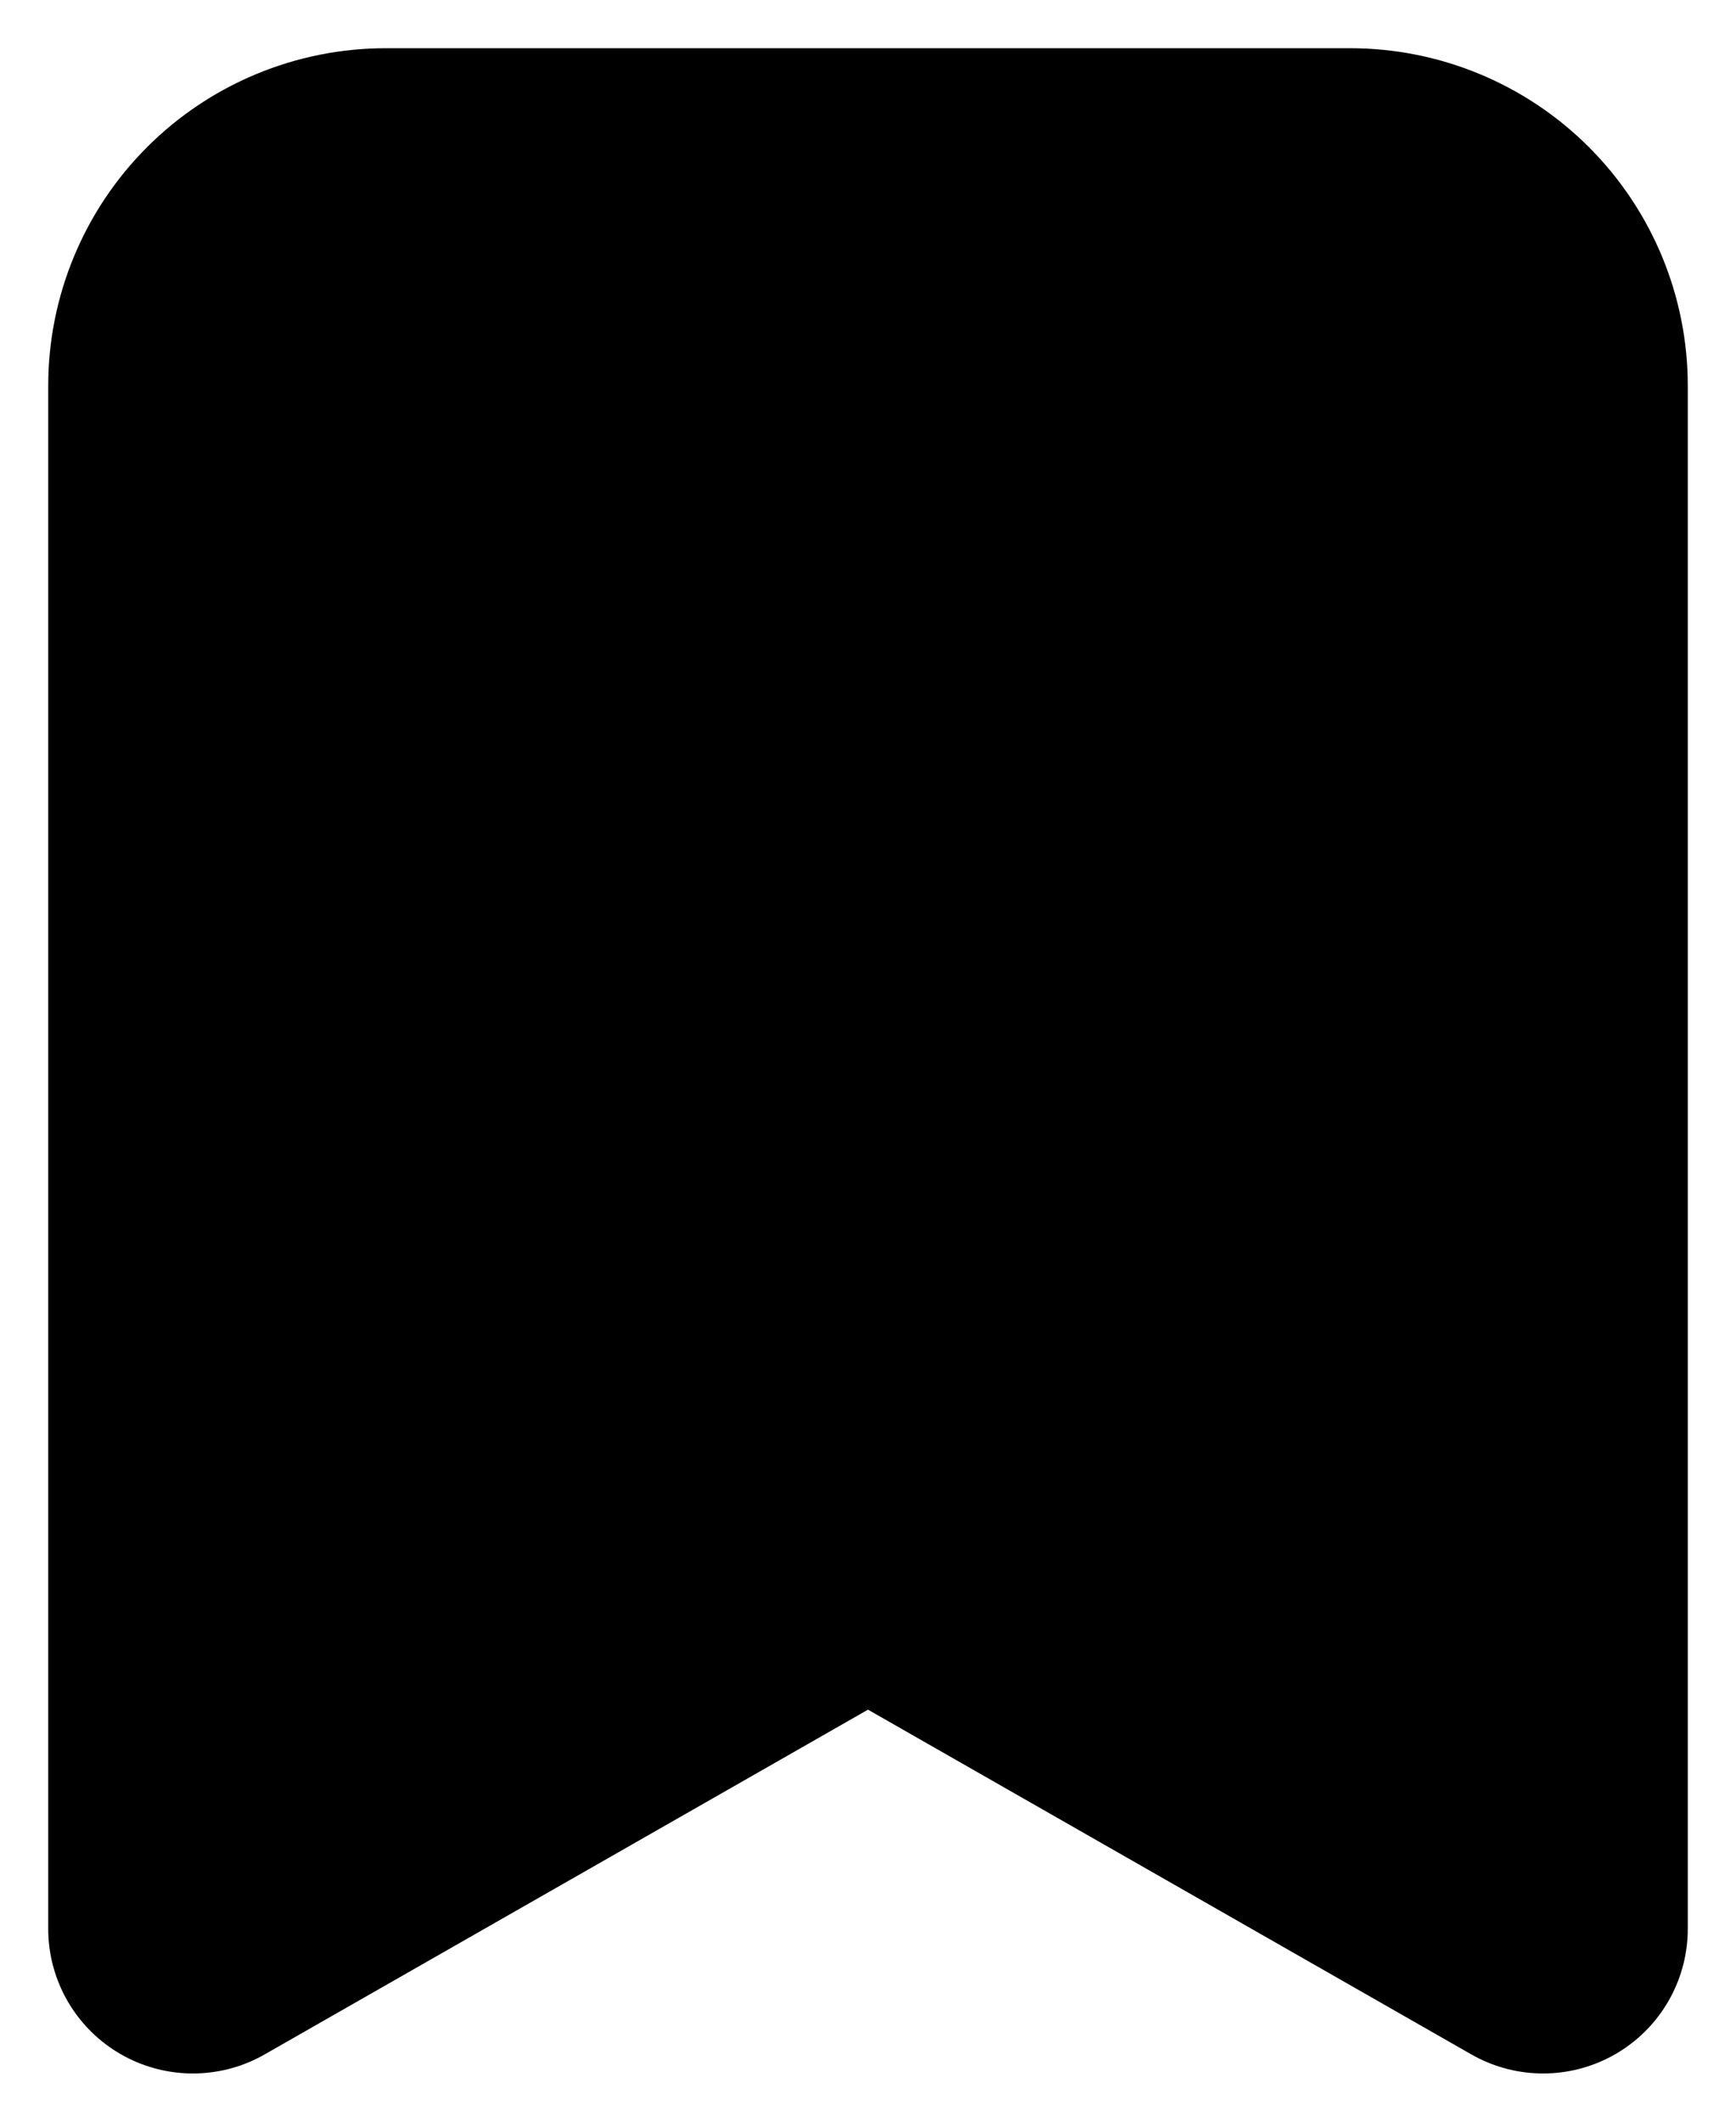 <svg width="18" height="22" viewBox="0 0 18 22" fill="none" xmlns="http://www.w3.org/2000/svg">
<path d="M16 20L9 16L2 20V4C2 3.47 2.211 2.961 2.586 2.586C2.961 2.211 3.47 2 4 2H14C14.53 2 15.039 2.211 15.414 2.586C15.789 2.961 16 3.47 16 4V20Z" fill="black" stroke="black" stroke-width="3" stroke-linecap="round" stroke-linejoin="round"/>
</svg>
